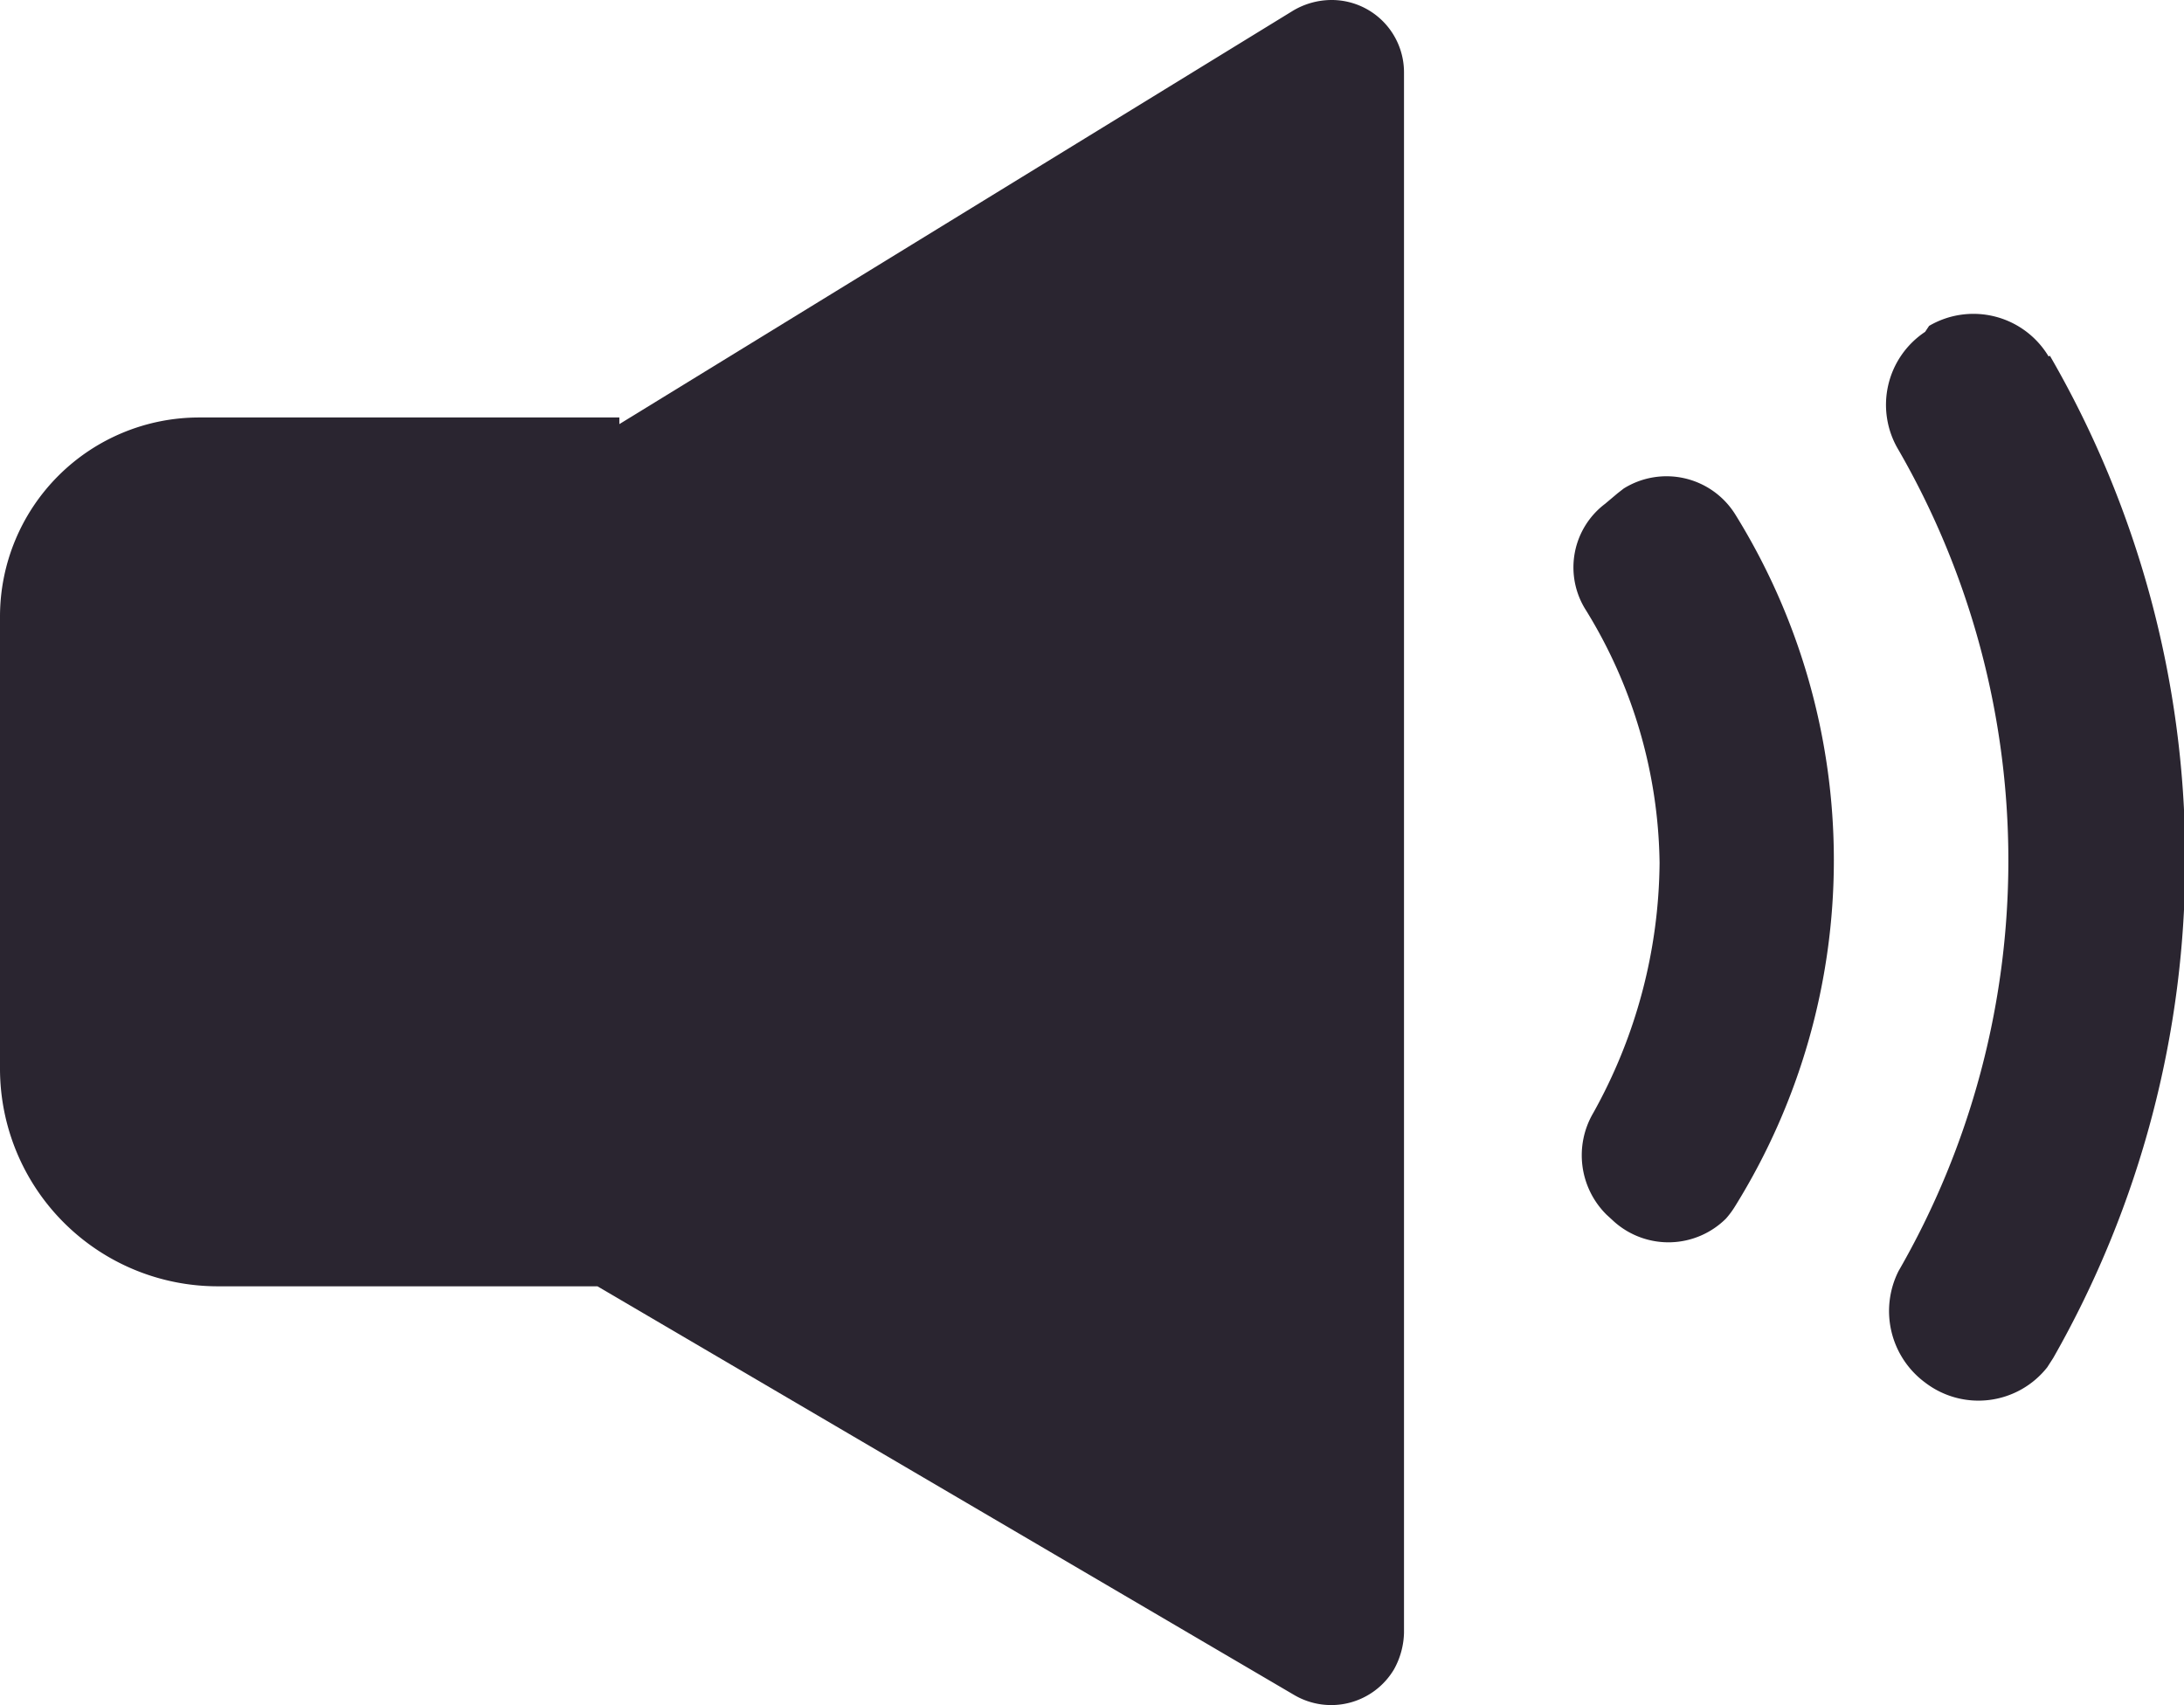 <svg xmlns="http://www.w3.org/2000/svg" viewBox="0 0 32.9 25.69">
	<g class="speaker">
		<path d="M19.48.16,9.33,6.39v-.1H3a3,3,0,0,0-3,3v6.81a3.28,3.28,0,0,0,3.28,3.28H9L19.5,25.54a1.1,1.1,0,0,0,1.5-.39,1.19,1.19,0,0,0,.15-.55V1.09A1.09,1.09,0,0,0,20.05,0,1.14,1.14,0,0,0,19.48.16Z" fill="#2a2530" />
	</g>
	<g class="waves">
		<path d="M30.86,5.37a1.32,1.32,0,0,0-1.8-.46L29,5a1.32,1.32,0,0,0-.4,1.78,12.39,12.39,0,0,1,0,12.37A1.34,1.34,0,0,0,29,20.83h0a1.32,1.32,0,0,0,1.84-.23l.09-.14a15.16,15.16,0,0,0-.05-15.1Z" fill="#2a2530" />
		<path d="M24.37,7.43l-.19.16a1.2,1.2,0,0,0-.31,1.57A7.42,7.42,0,0,1,25,13,7.85,7.85,0,0,1,24,16.77a1.26,1.26,0,0,0,.2,1.53l.12.11A1.23,1.23,0,0,0,26,18.36a1.33,1.33,0,0,0,.14-.19,9.88,9.88,0,0,0,0-10.42,1.22,1.22,0,0,0-1.68-.39Z" fill="#2a2530" />
	</g>
</svg>

